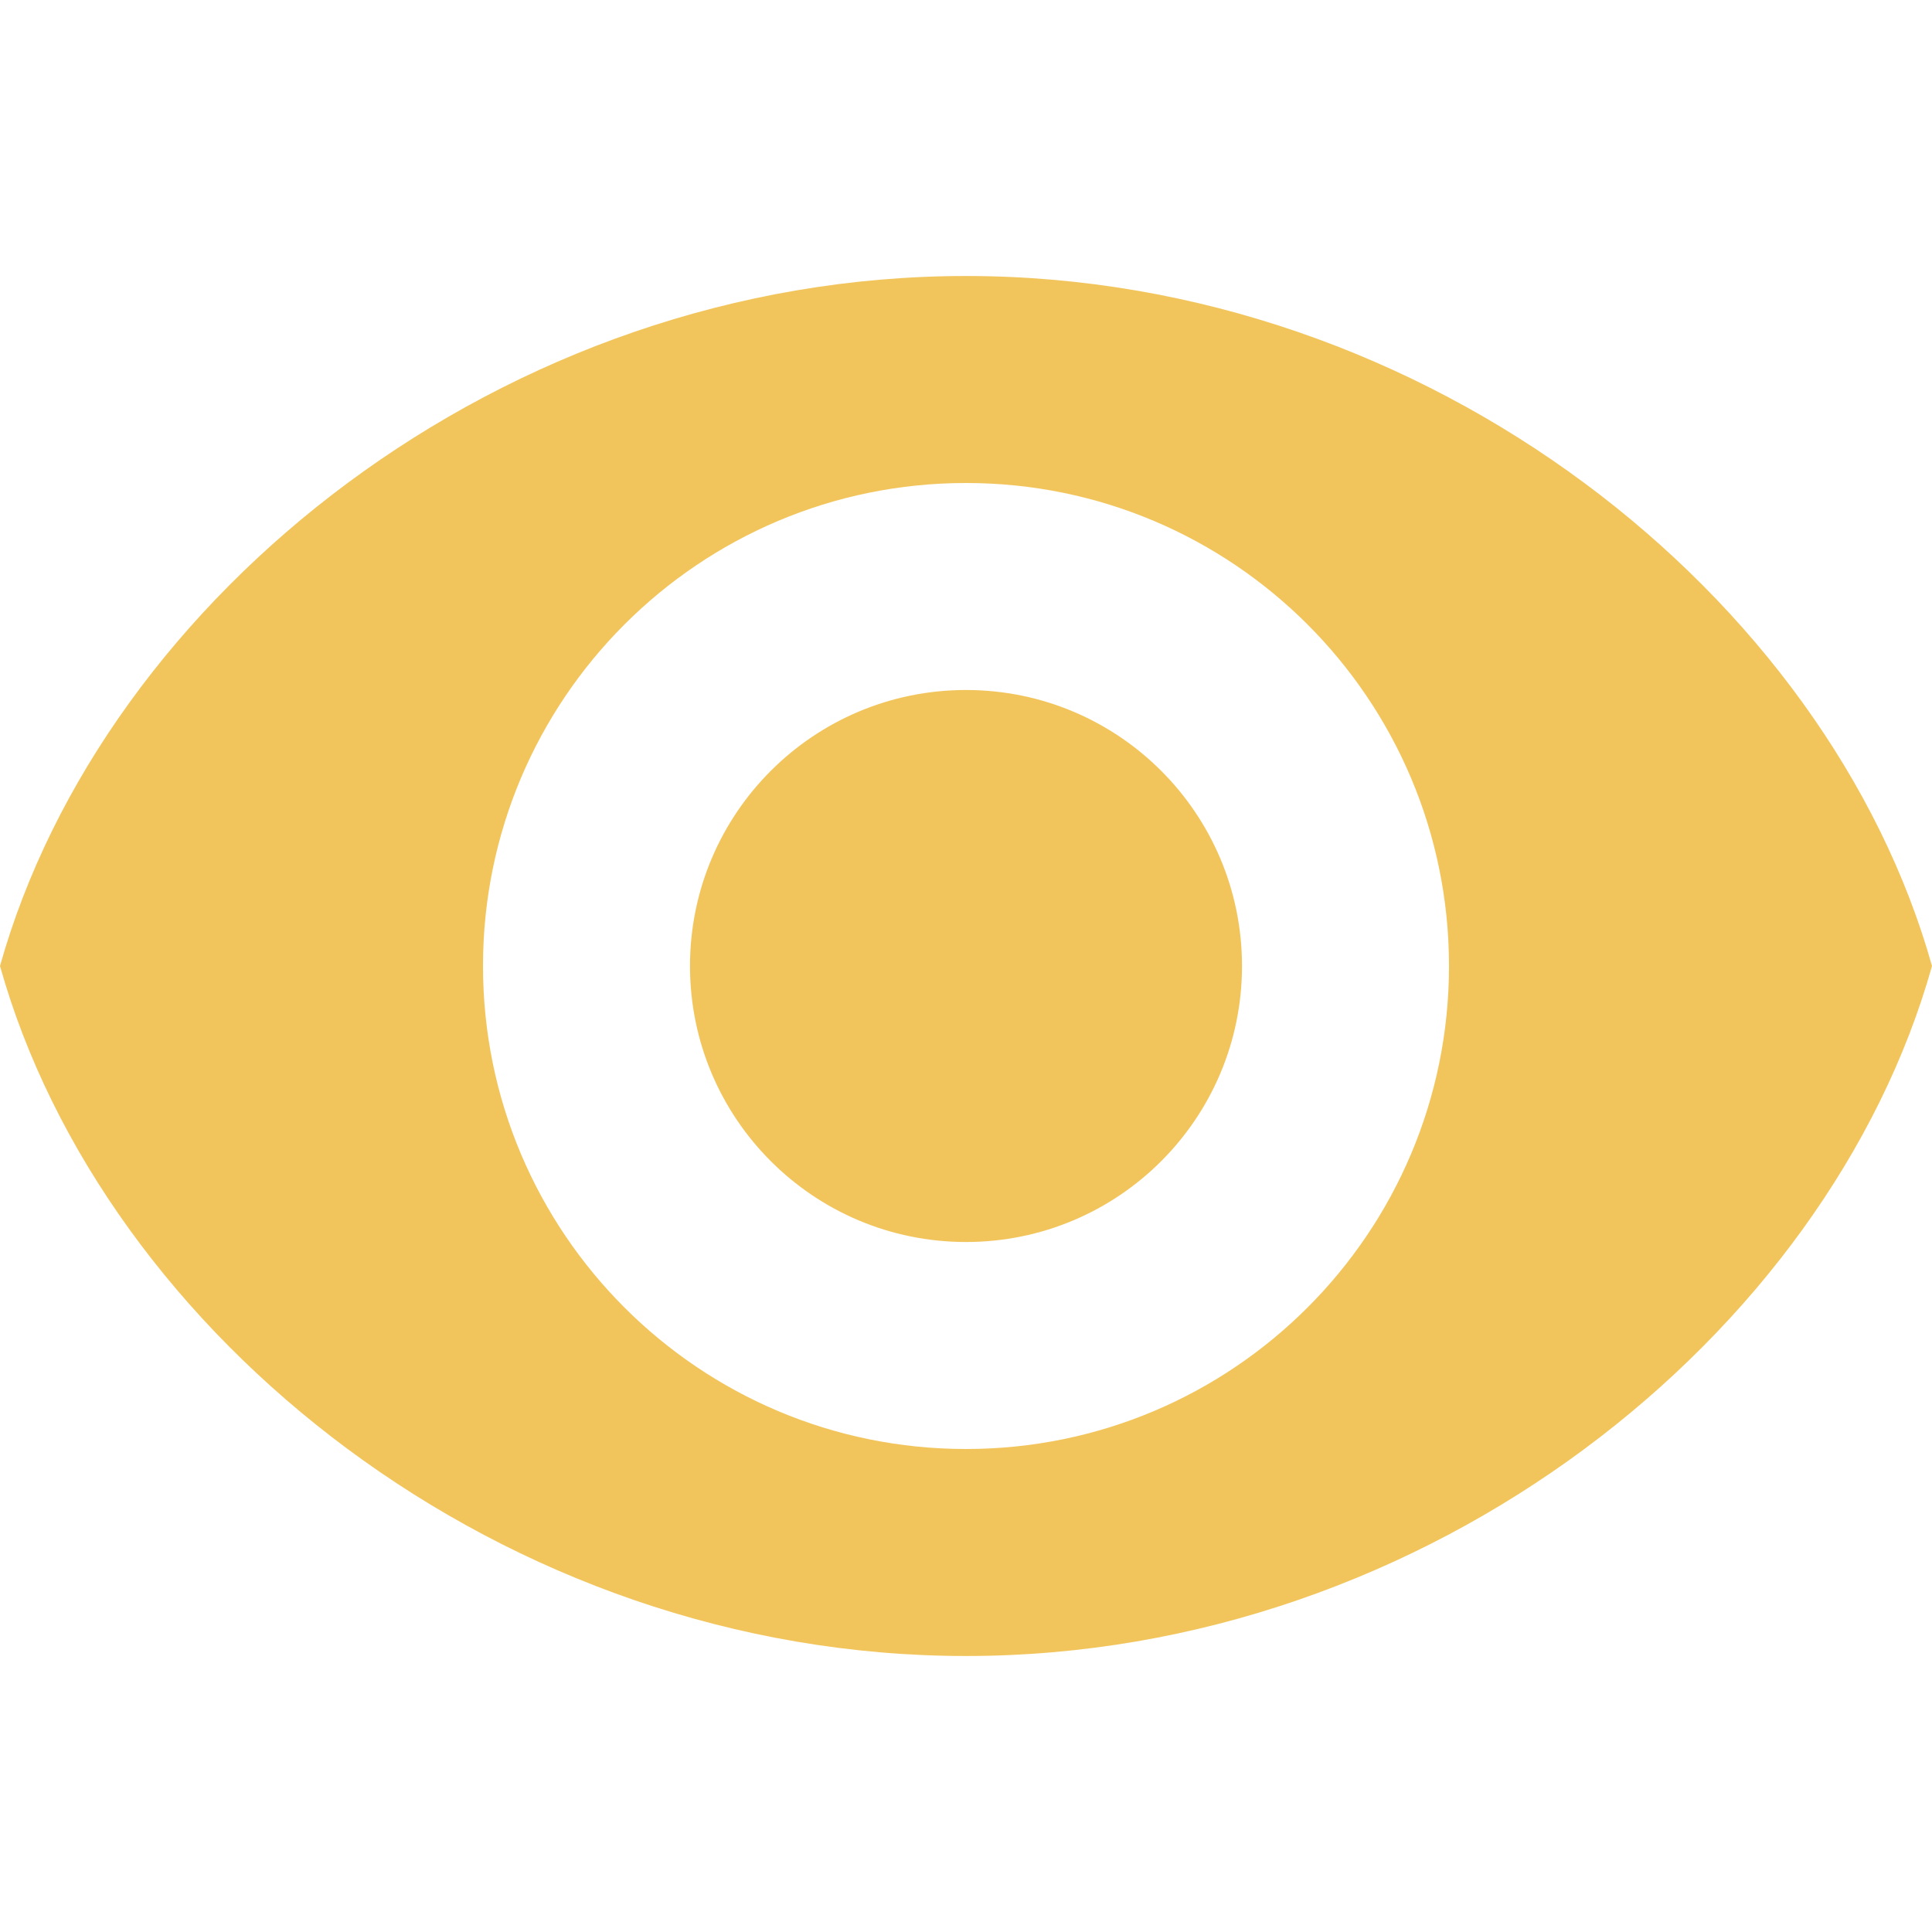 <!-- Copyright 2000-2023 JetBrains s.r.o. and contributors. Use of this source code is governed by the Apache 2.0 license. -->
<svg width="14" height="14" viewBox="0 0 14 14" fill="none" xmlns="http://www.w3.org/2000/svg">
<path d="M7 9C8.105 9 9 8.105 9 7C9 5.895 8.105 5 7 5C5.895 5 5 5.895 5 7C5 8.105 5.895 9 7 9Z" fill="#F2C55C"/>
<path fill-rule="evenodd" clip-rule="evenodd" d="M7 2C3.641 2 0.75 4.328 0 7C0.75 9.672 3.641 12 7 12C10.359 12 13.25 9.672 14 7C13.25 4.328 10.359 2 7 2ZM10.5 7C10.5 8.933 8.933 10.5 7 10.5C5.067 10.5 3.5 8.933 3.5 7C3.5 5.067 5.067 3.5 7 3.5C8.933 3.5 10.5 5.067 10.5 7Z" fill="#F2C55C"/>
</svg>
